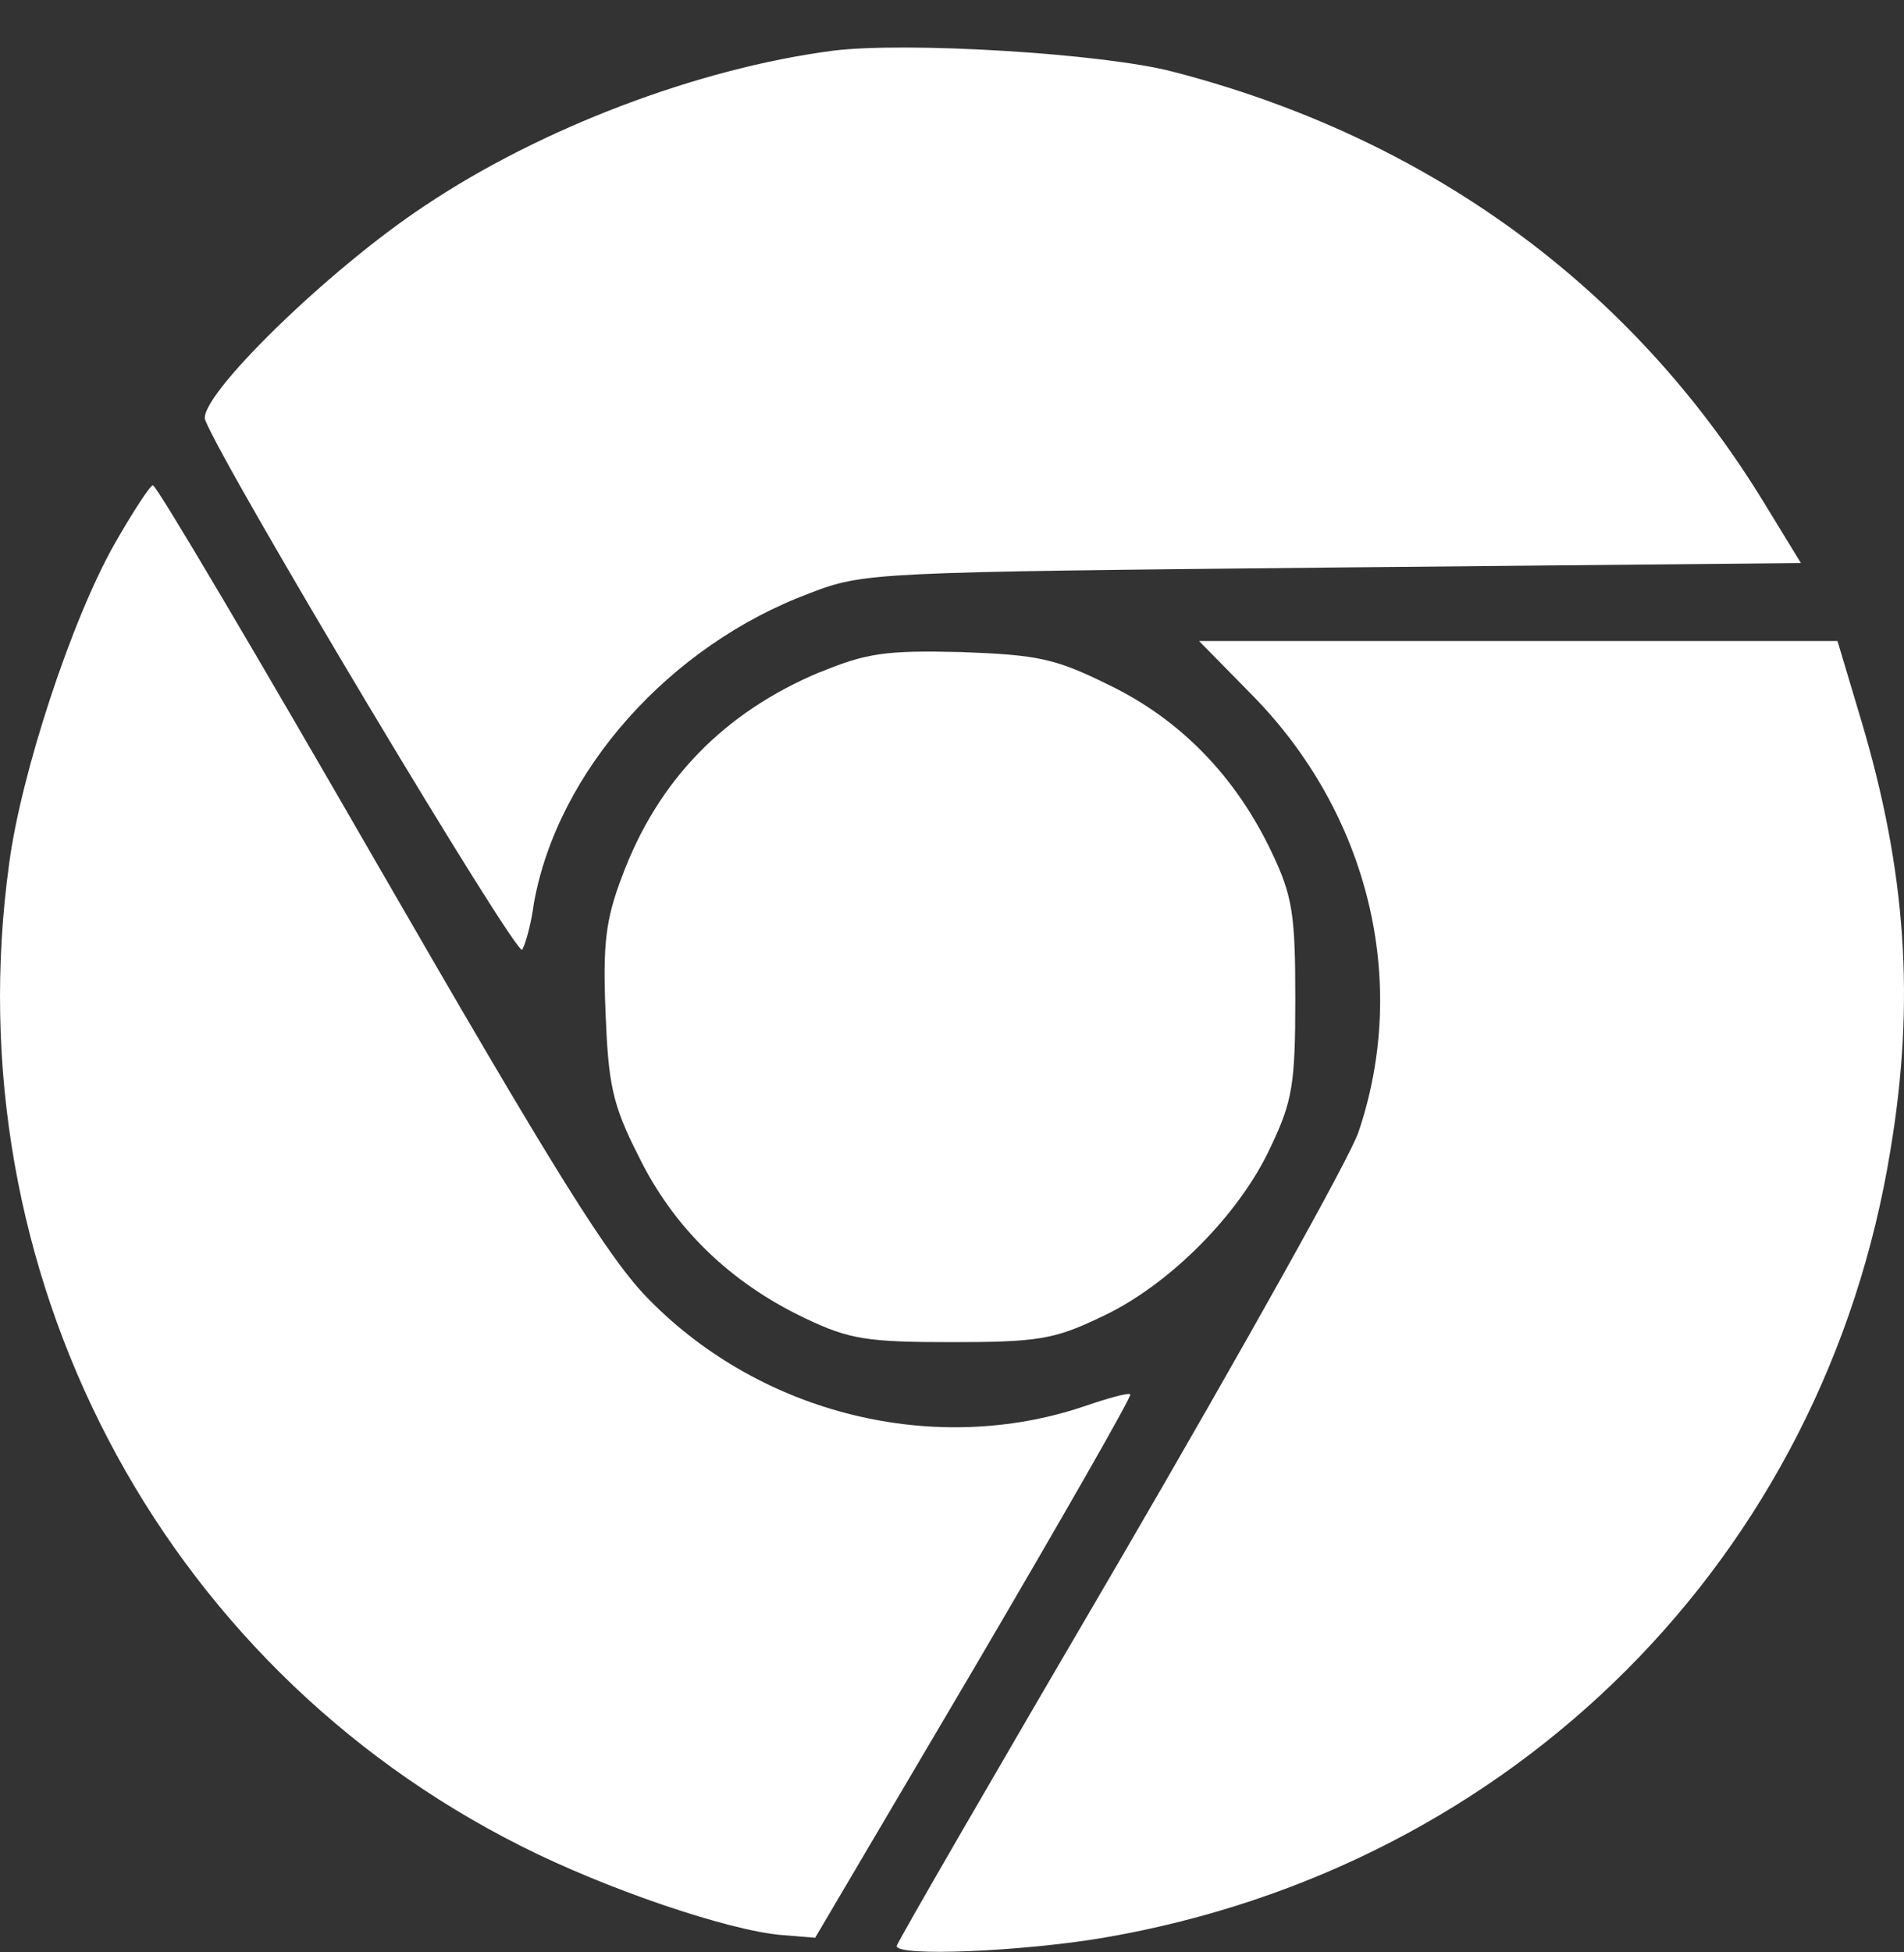 <svg width="40" height="41" viewBox="0 0 40 41" fill="none" xmlns="http://www.w3.org/2000/svg">
<rect x="0" y="0" width="40" height="41" fill="#333333" stroke="none"/>
<path d="M17.49 1.066C14.682 1.432 11.371 2.682 8.929 4.318C6.909 5.646 4.135 8.358 4.311 8.82C4.697 9.822 10.871 20.136 10.971 19.944C11.047 19.81 11.161 19.386 11.217 18.964C11.716 16.194 14.066 13.556 17.01 12.458C18.146 12.016 18.376 12.016 28 11.918L37.834 11.824L37.044 10.532C34.274 6.012 30 2.894 24.65 1.508C23.188 1.122 19.03 0.87 17.49 1.066Z" fill="white"/>
<path d="M2.406 11.423C1.5 13.021 0.44 16.253 0.192 18.139C-0.984 26.685 3.328 34.939 10.95 38.769C12.738 39.673 15.297 40.539 16.413 40.635L17.125 40.693L20.473 35.017C22.303 31.899 23.783 29.319 23.745 29.281C23.705 29.243 23.283 29.359 22.783 29.531C19.645 30.591 16.009 29.703 13.643 27.299C12.796 26.451 11.639 24.585 7.964 18.215C5.426 13.809 3.29 10.191 3.212 10.191C3.156 10.191 2.79 10.749 2.406 11.423Z" fill="white"/>
<path d="M26.306 14.597C28.75 17.081 29.616 20.603 28.538 23.777C28.366 24.297 26.114 28.319 23.536 32.746C20.956 37.152 18.838 40.808 18.838 40.866C18.838 41.096 21.494 40.98 23.188 40.692C31.828 39.212 38.334 32.688 39.717 24.141C40.237 21.025 40.045 18.291 39.103 15.135L38.603 13.461H25.19L26.306 14.597Z" fill="white"/>
<path d="M17.223 14.115C15.203 14.963 13.817 16.389 13.067 18.409C12.721 19.315 12.663 19.835 12.721 21.257C12.781 22.757 12.857 23.183 13.415 24.279C14.147 25.779 15.339 26.937 16.917 27.685C17.841 28.127 18.225 28.185 19.997 28.185C21.787 28.185 22.151 28.127 23.115 27.665C24.538 27.013 26.038 25.511 26.695 24.085C27.154 23.125 27.212 22.759 27.212 20.969C27.212 19.197 27.154 18.813 26.712 17.889C25.962 16.313 24.808 15.117 23.306 14.389C22.171 13.829 21.823 13.753 20.187 13.693C18.611 13.655 18.207 13.713 17.227 14.117L17.223 14.115Z" fill="white"/>
</svg>
